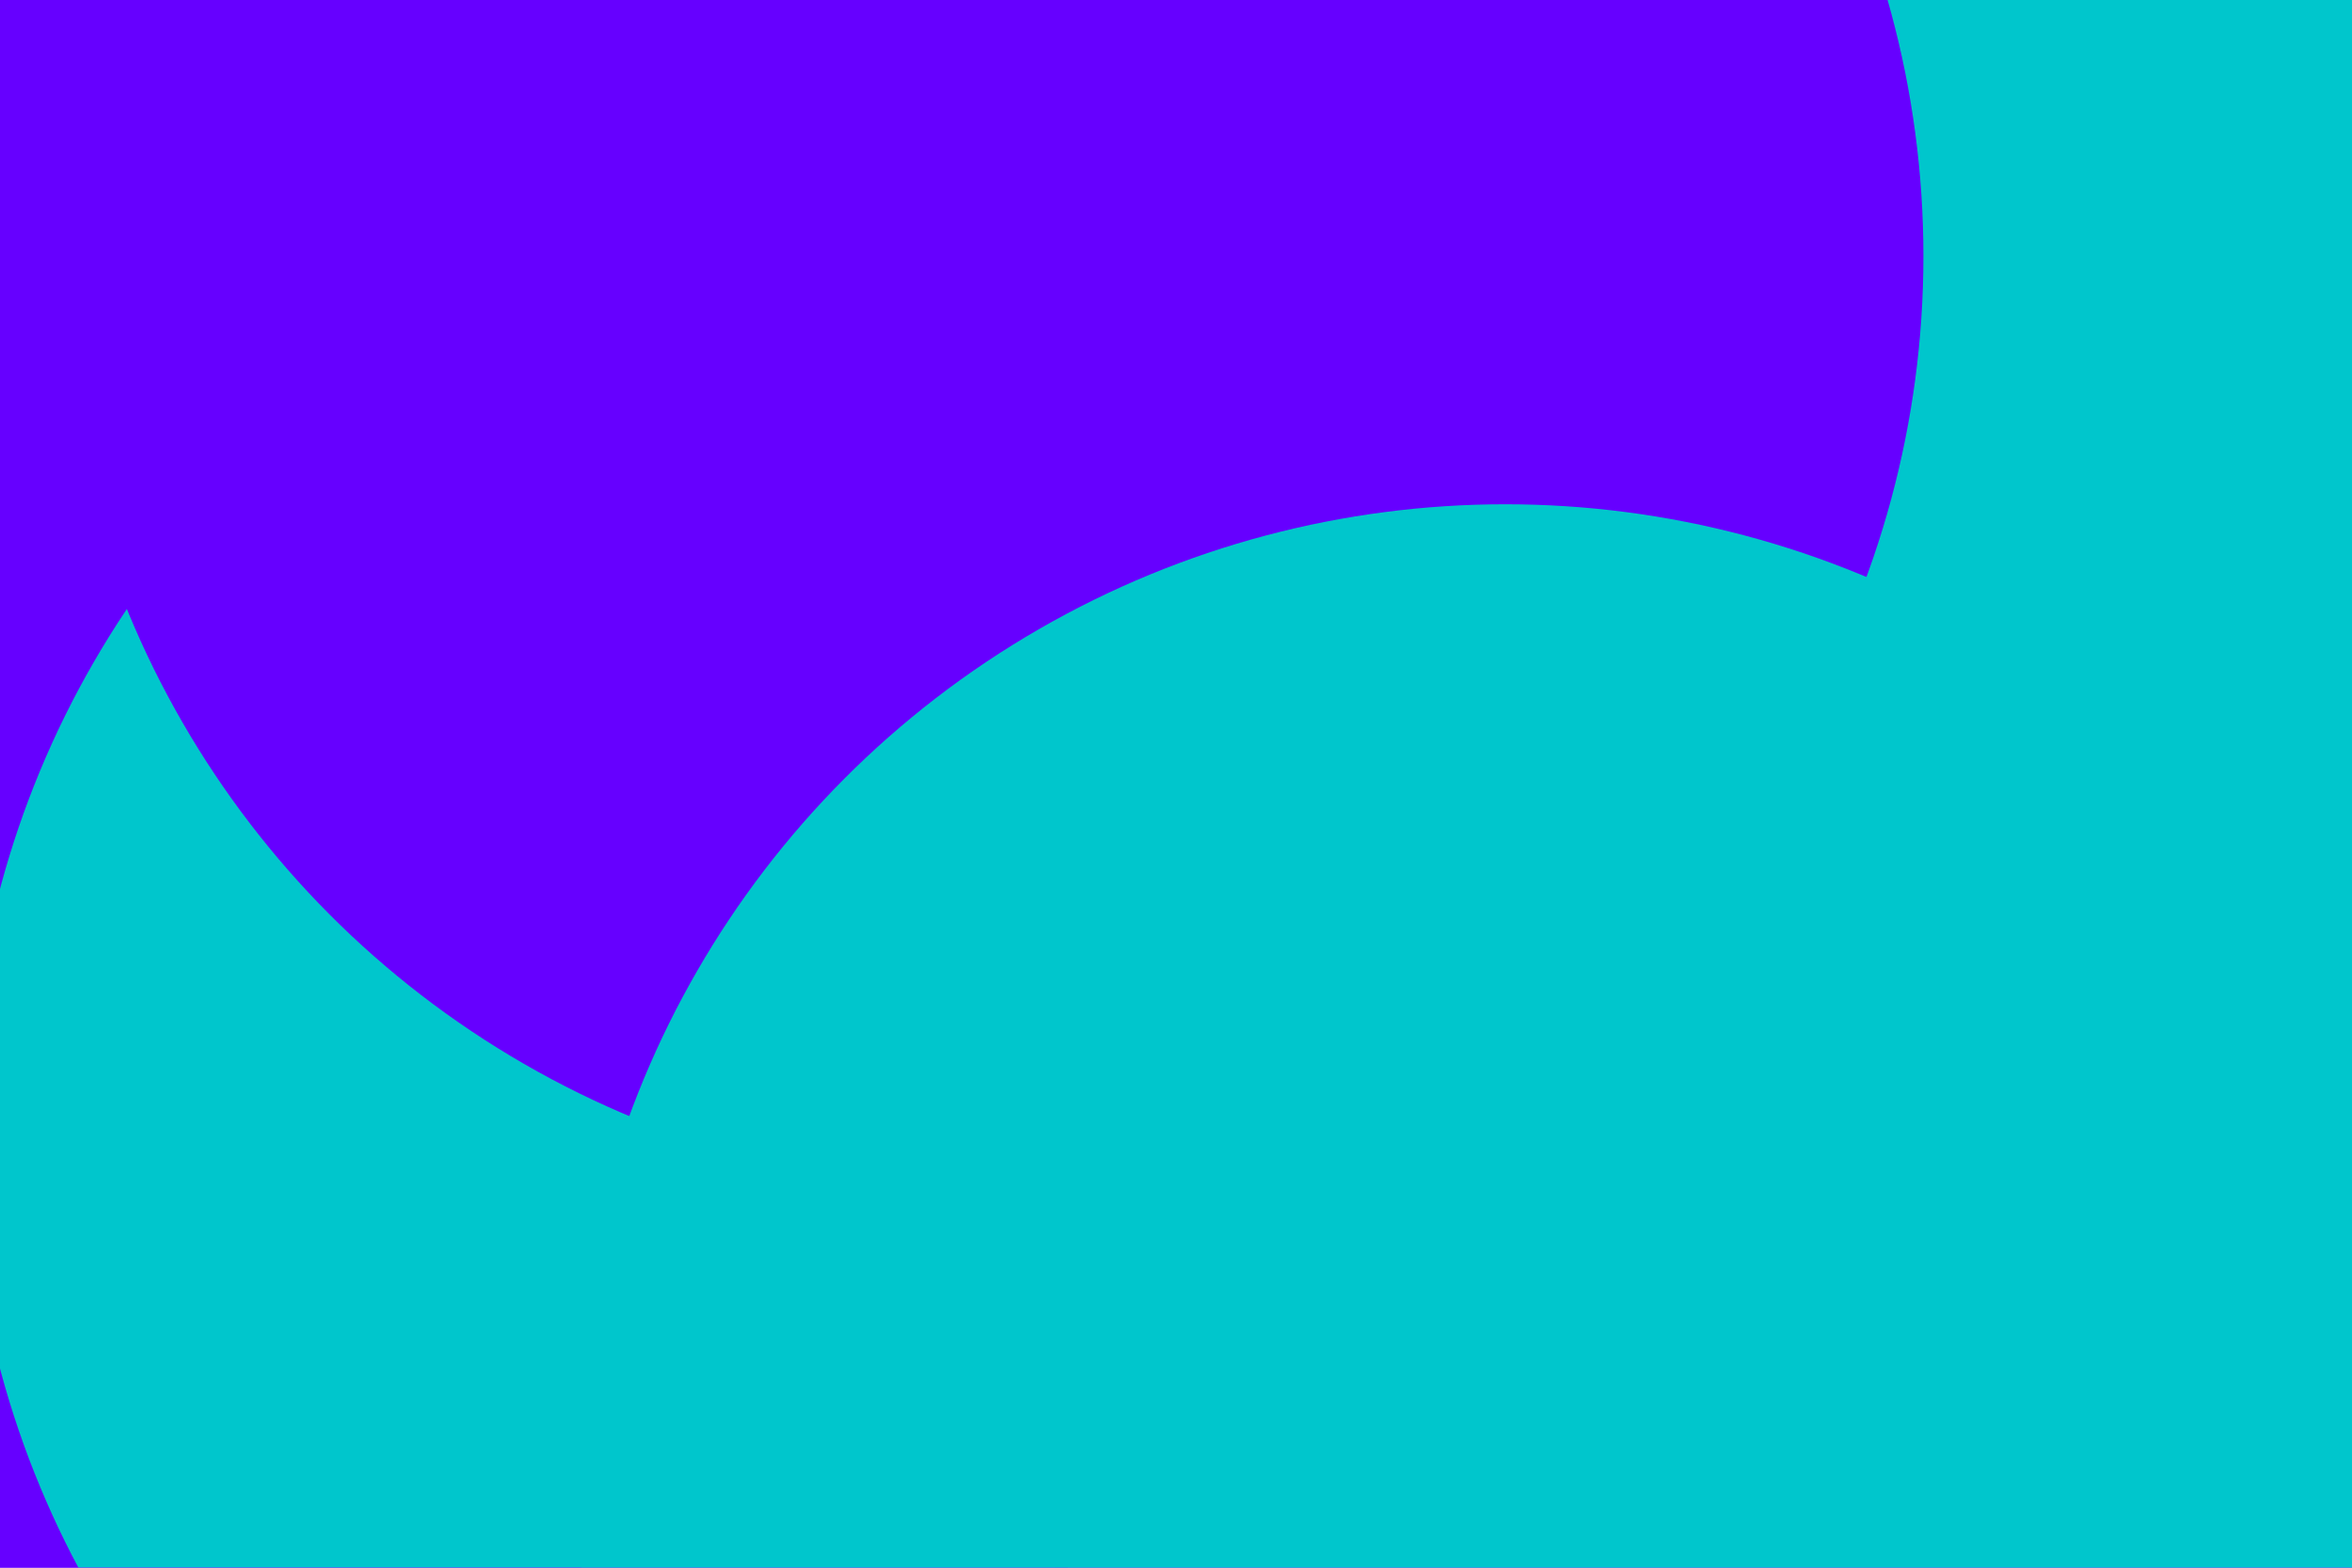 <svg id="visual" viewBox="0 0 900 600" width="900" height="600" xmlns="http://www.w3.org/2000/svg" xmlns:xlink="http://www.w3.org/1999/xlink" version="1.1"><defs><filter id="blur1" x="-10%" y="-10%" width="120%" height="120%"><feFlood flood-opacity="0" result="BackgroundImageFix"></feFlood><feBlend mode="normal" in="SourceGraphic" in2="BackgroundImageFix" result="shape"></feBlend><feGaussianBlur stdDeviation="161" result="effect1_foregroundBlur"></feGaussianBlur></filter></defs><rect width="900" height="600" fill="#6600FF"></rect><g filter="url(#blur1)"><circle cx="760" cy="587" fill="#00c6cc" r="357"></circle><circle cx="72" cy="481" fill="#6600FF" r="357"></circle><circle cx="687" cy="269" fill="#00c6cc" r="357"></circle><circle cx="345" cy="432" fill="#00c6cc" r="357"></circle><circle cx="379" cy="98" fill="#6600FF" r="357"></circle><circle cx="576" cy="550" fill="#00c6cc" r="357"></circle></g></svg>